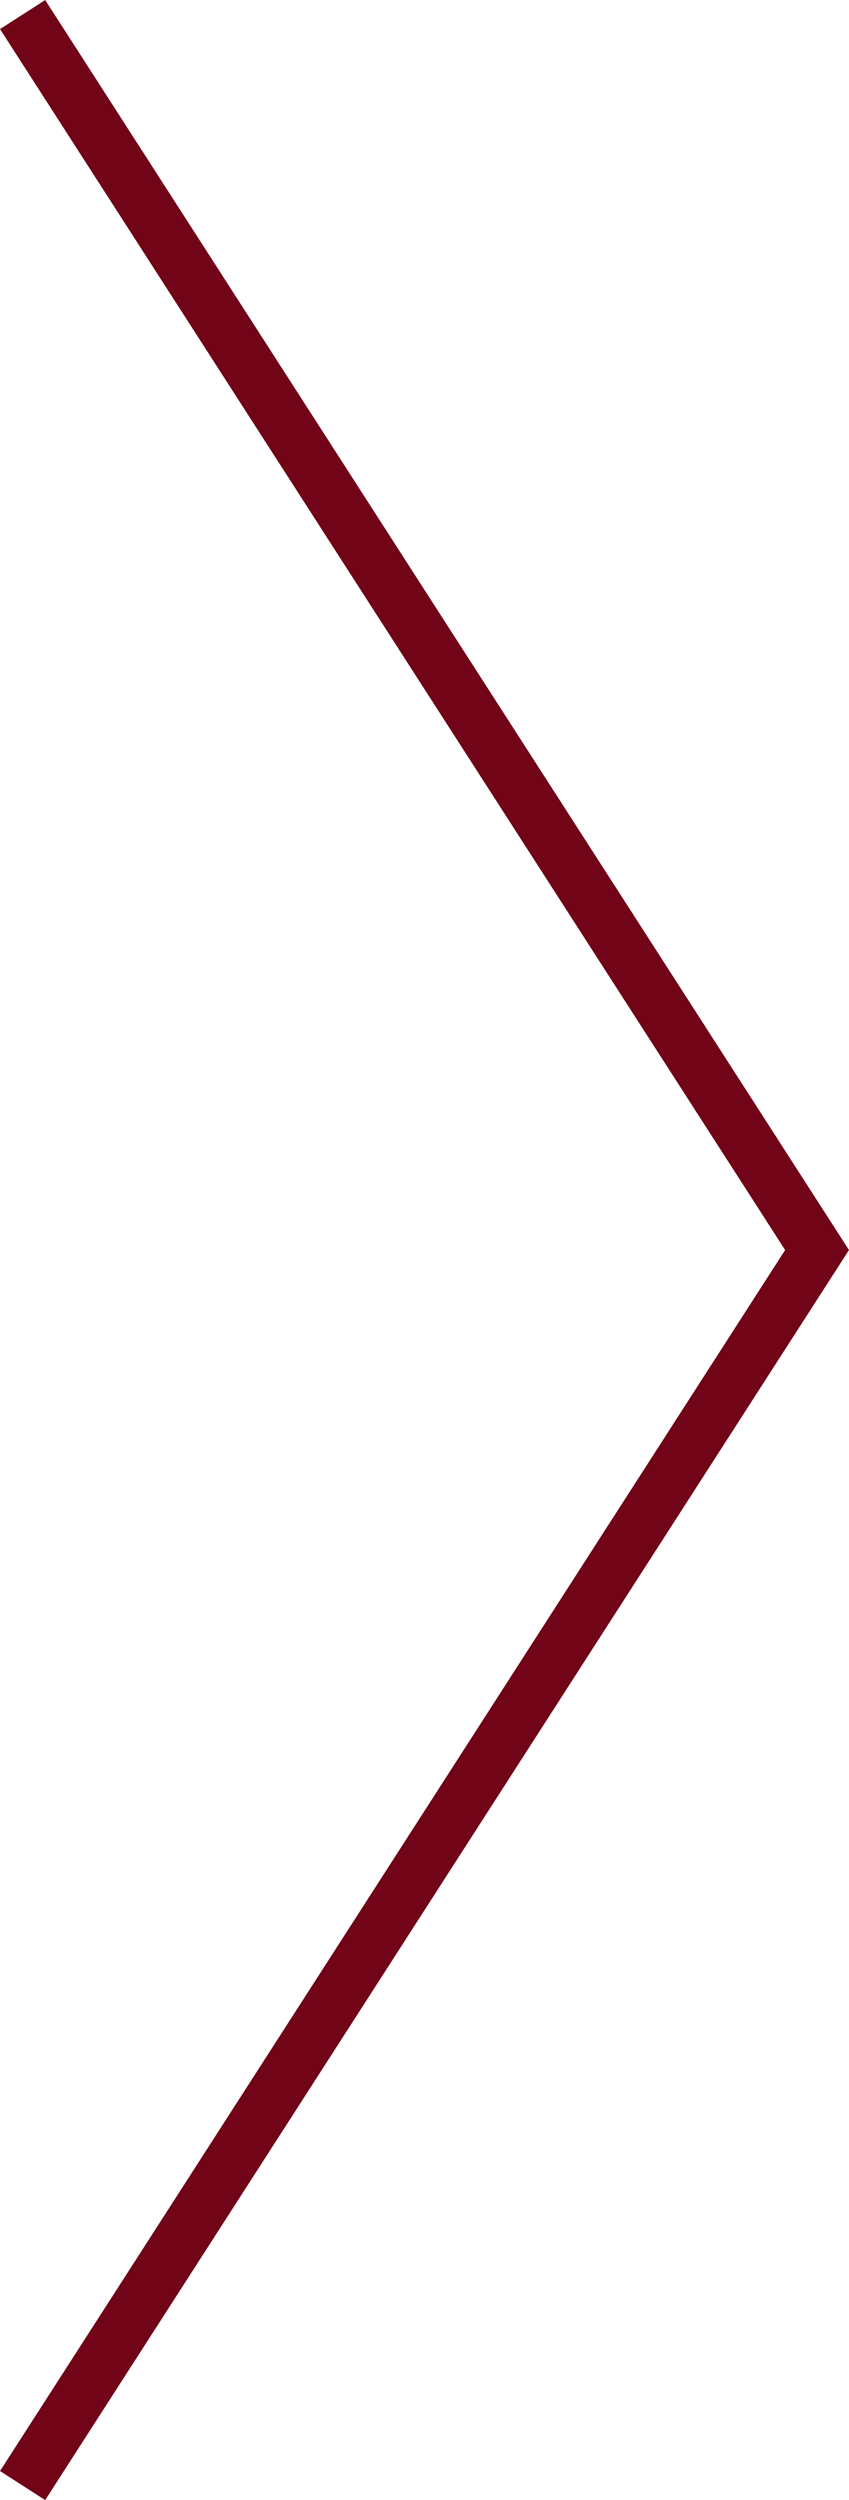 <svg width="15.808" height="46.541" viewBox="0 0 15.808 46.541" fill="none" xmlns="http://www.w3.org/2000/svg" xmlns:xlink="http://www.w3.org/1999/xlink">
	<desc>
			Created with Pixso.
	</desc>
	<defs/>
	<path id="Vector 3" d="M0.421 0.271L15.213 23.27L0.421 46.27" stroke="#720418" stroke-opacity="1" stroke-width="1"/>
</svg>
